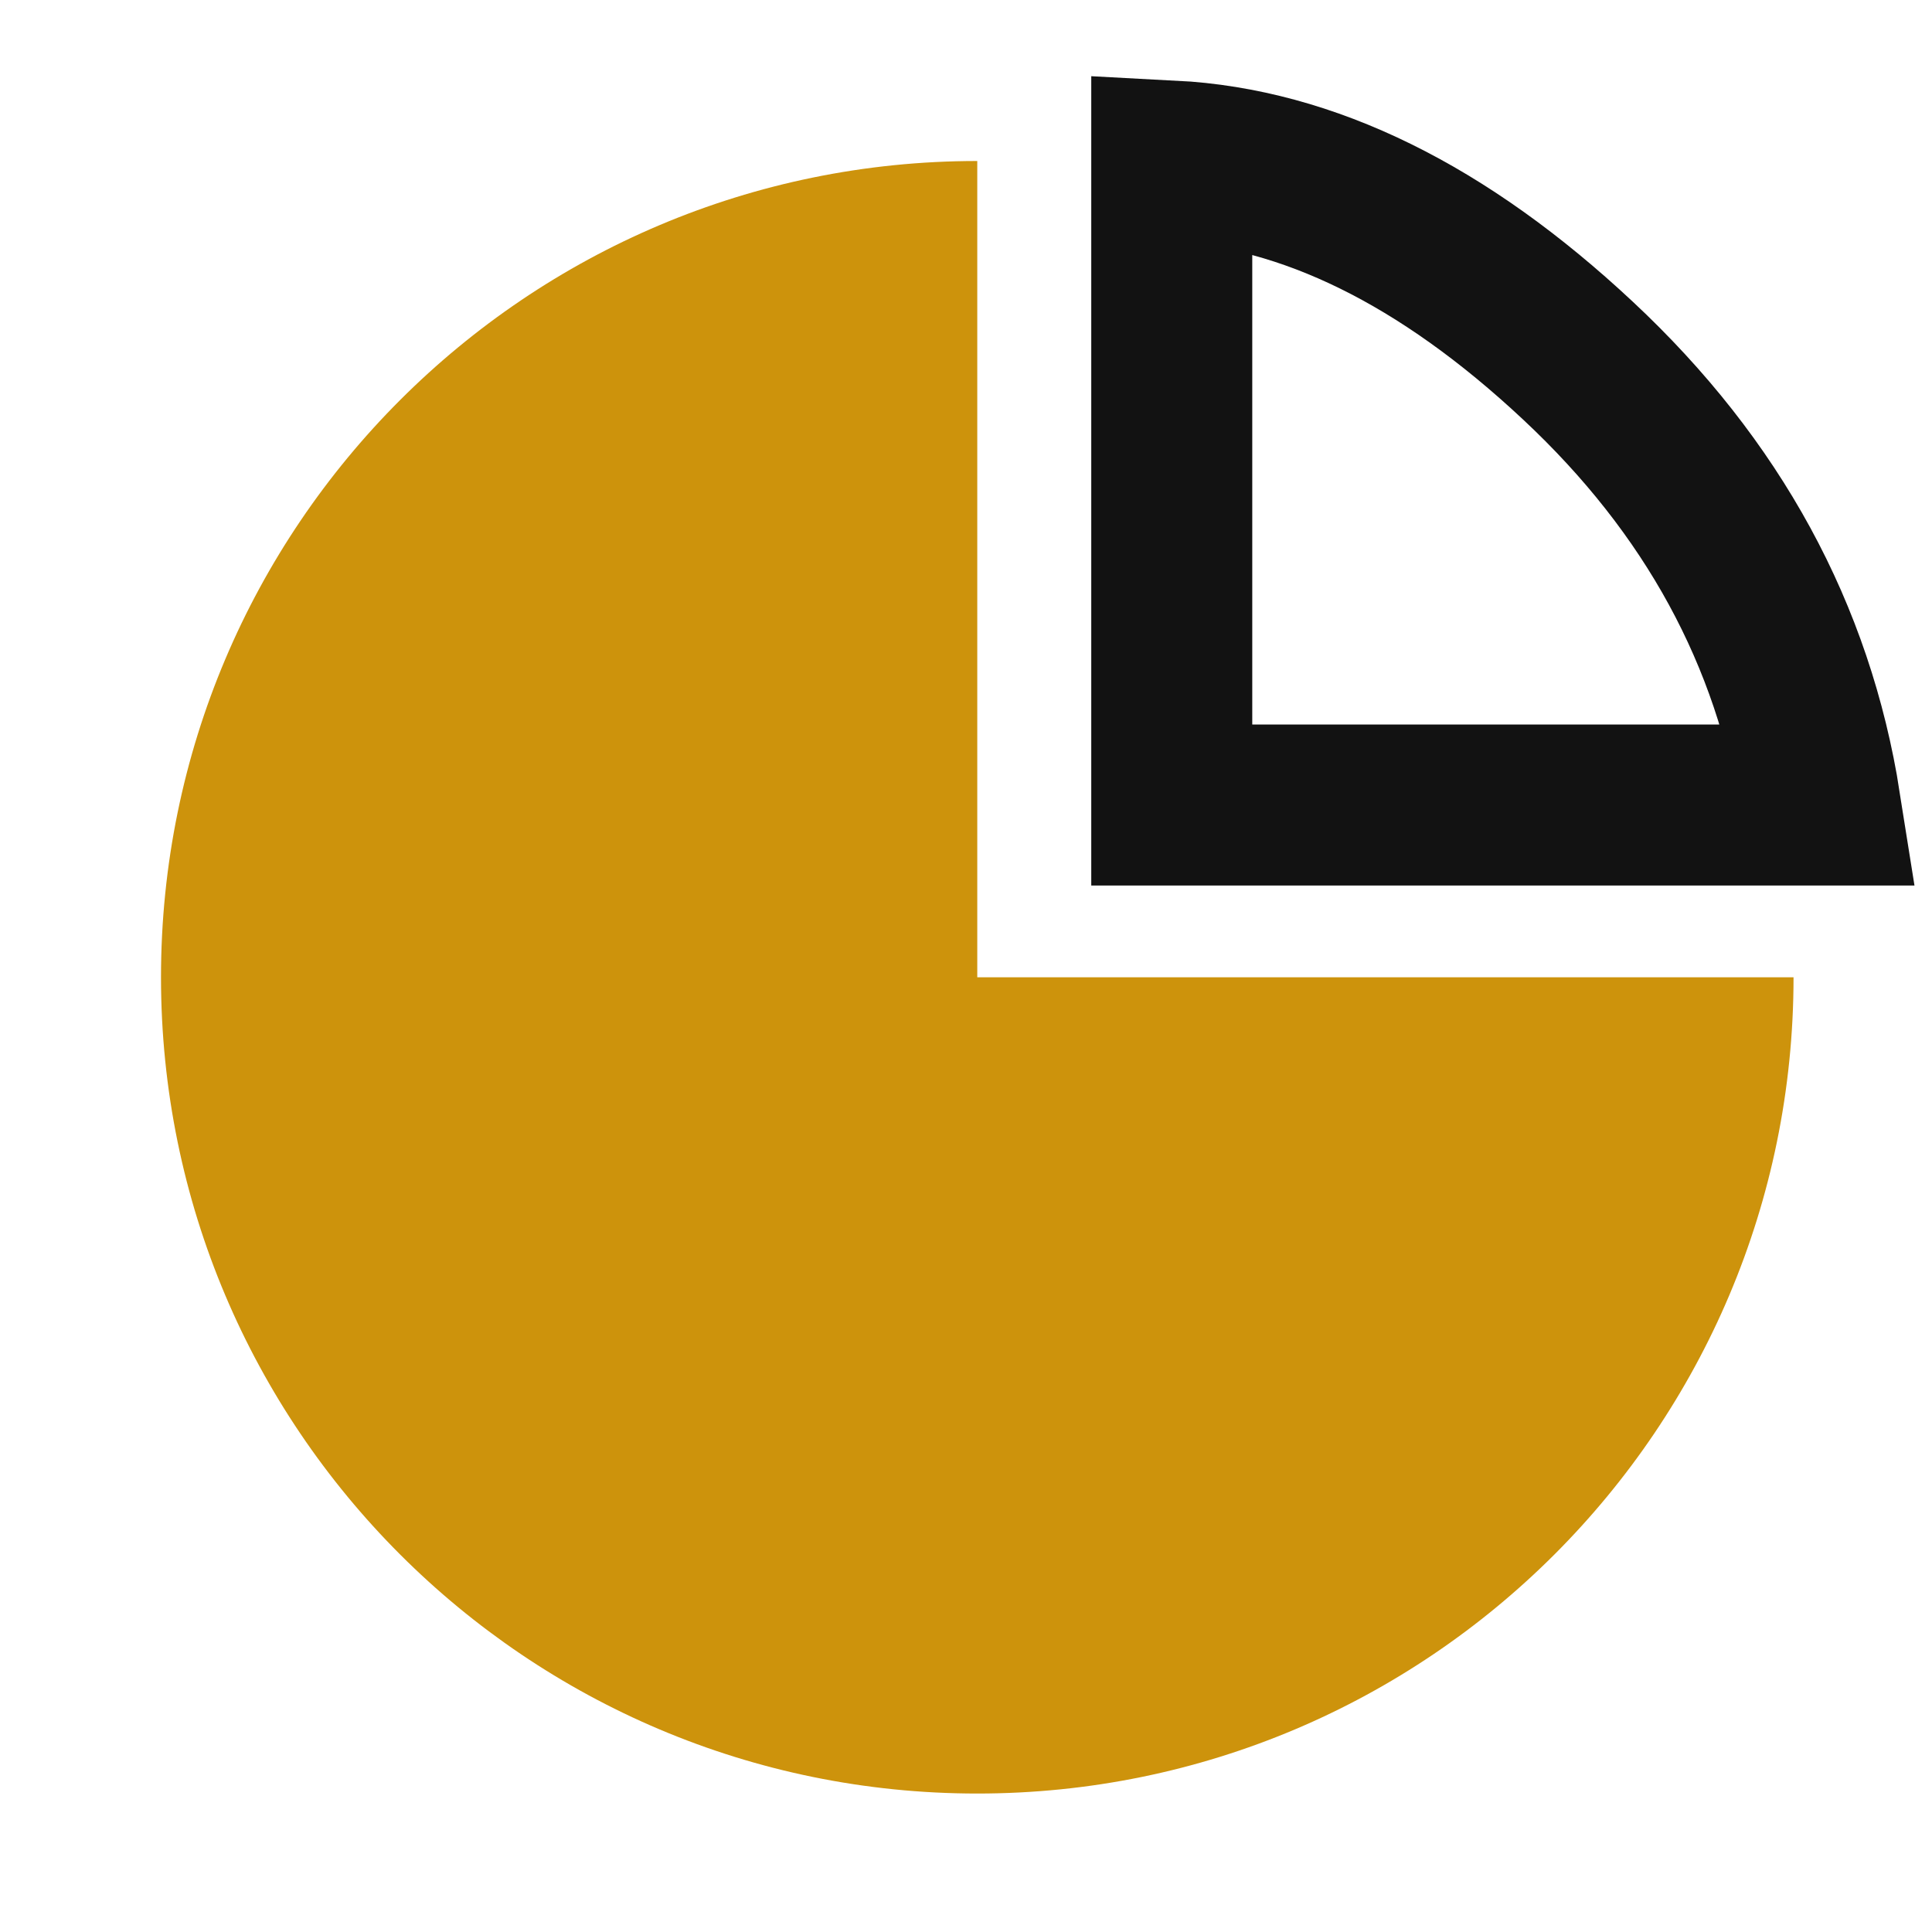 <?xml version="1.0" encoding="UTF-8"?>
<svg width="12px" height="12px" viewBox="0 0 12 12" version="1.1" xmlns="http://www.w3.org/2000/svg" xmlns:xlink="http://www.w3.org/1999/xlink">
    <!-- Generator: Sketch 48.2 (47327) - http://www.bohemiancoding.com/sketch -->
    <title>icon_graphic</title>
    <desc>Created with Sketch.</desc>
    <defs></defs>
    <g id="Ansys_1280x720_1" stroke="none" stroke-width="1" fill="none" fill-rule="evenodd" transform="translate(-39, -621)">
        <g id="icon_graphic" transform="translate(39, 621)">
            <path d="M6.07,11.14 C8.87,11.14 11.14,8.87 11.14,6.07 L6.07,6.07 L6.07,1 C3.27,1 1,3.27 1,6.07 C1,8.87 3.27,11.14 6.07,11.14 Z" id="Shape" fill="#CD930C" fill-rule="nonzero"></path>
            <path d="M7.278,1 L7.278,5 L11.306,5 C11.139,3.942 10.638,3.022 9.801,2.24 C8.965,1.458 8.124,1.044 7.278,1 Z" id="Path-51" stroke="#121212"></path>
        </g>
    </g>
</svg>
